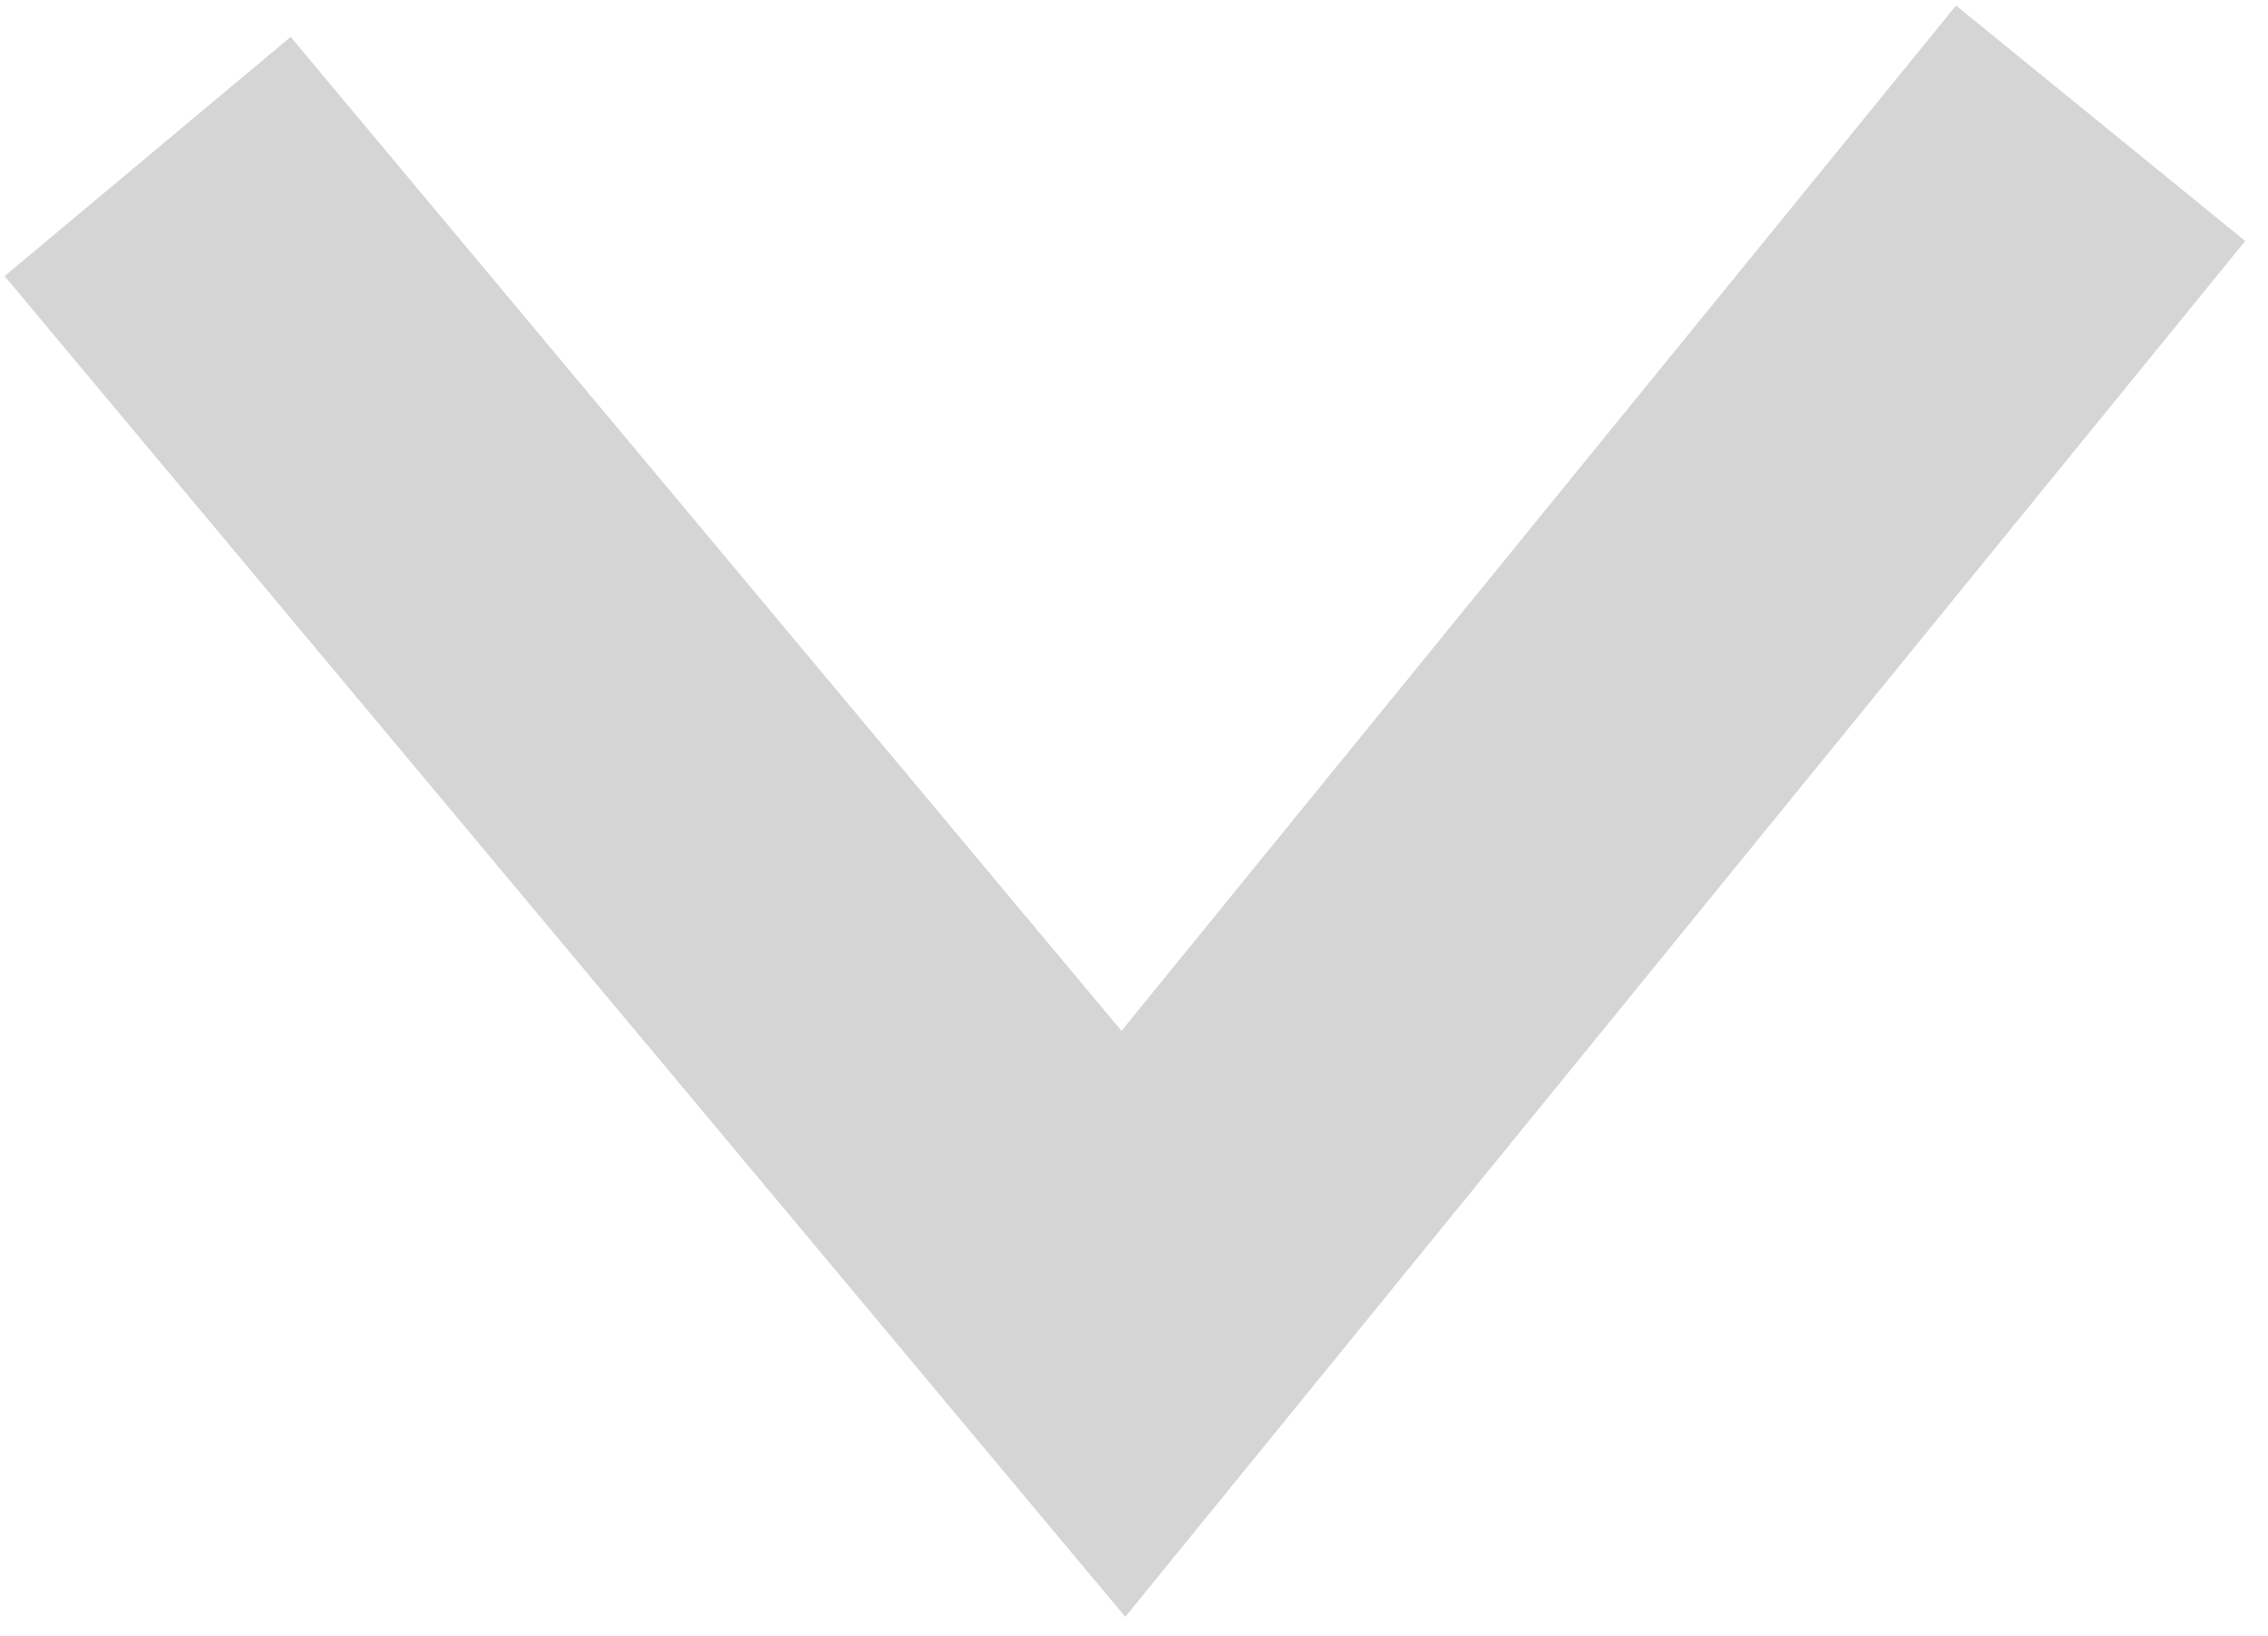 <svg xmlns="http://www.w3.org/2000/svg" width="18.251" height="13.159" viewBox="0 0 18.251 13.159">
  <path id="Path_185" data-name="Path 185" d="M9.523,0,0,7.69l9.523,8.026" transform="matrix(-0.017, -1, 1, -0.017, 1.35, 10.782)" fill="none" stroke="#d5d5d5" stroke-width="3"/>
</svg>
